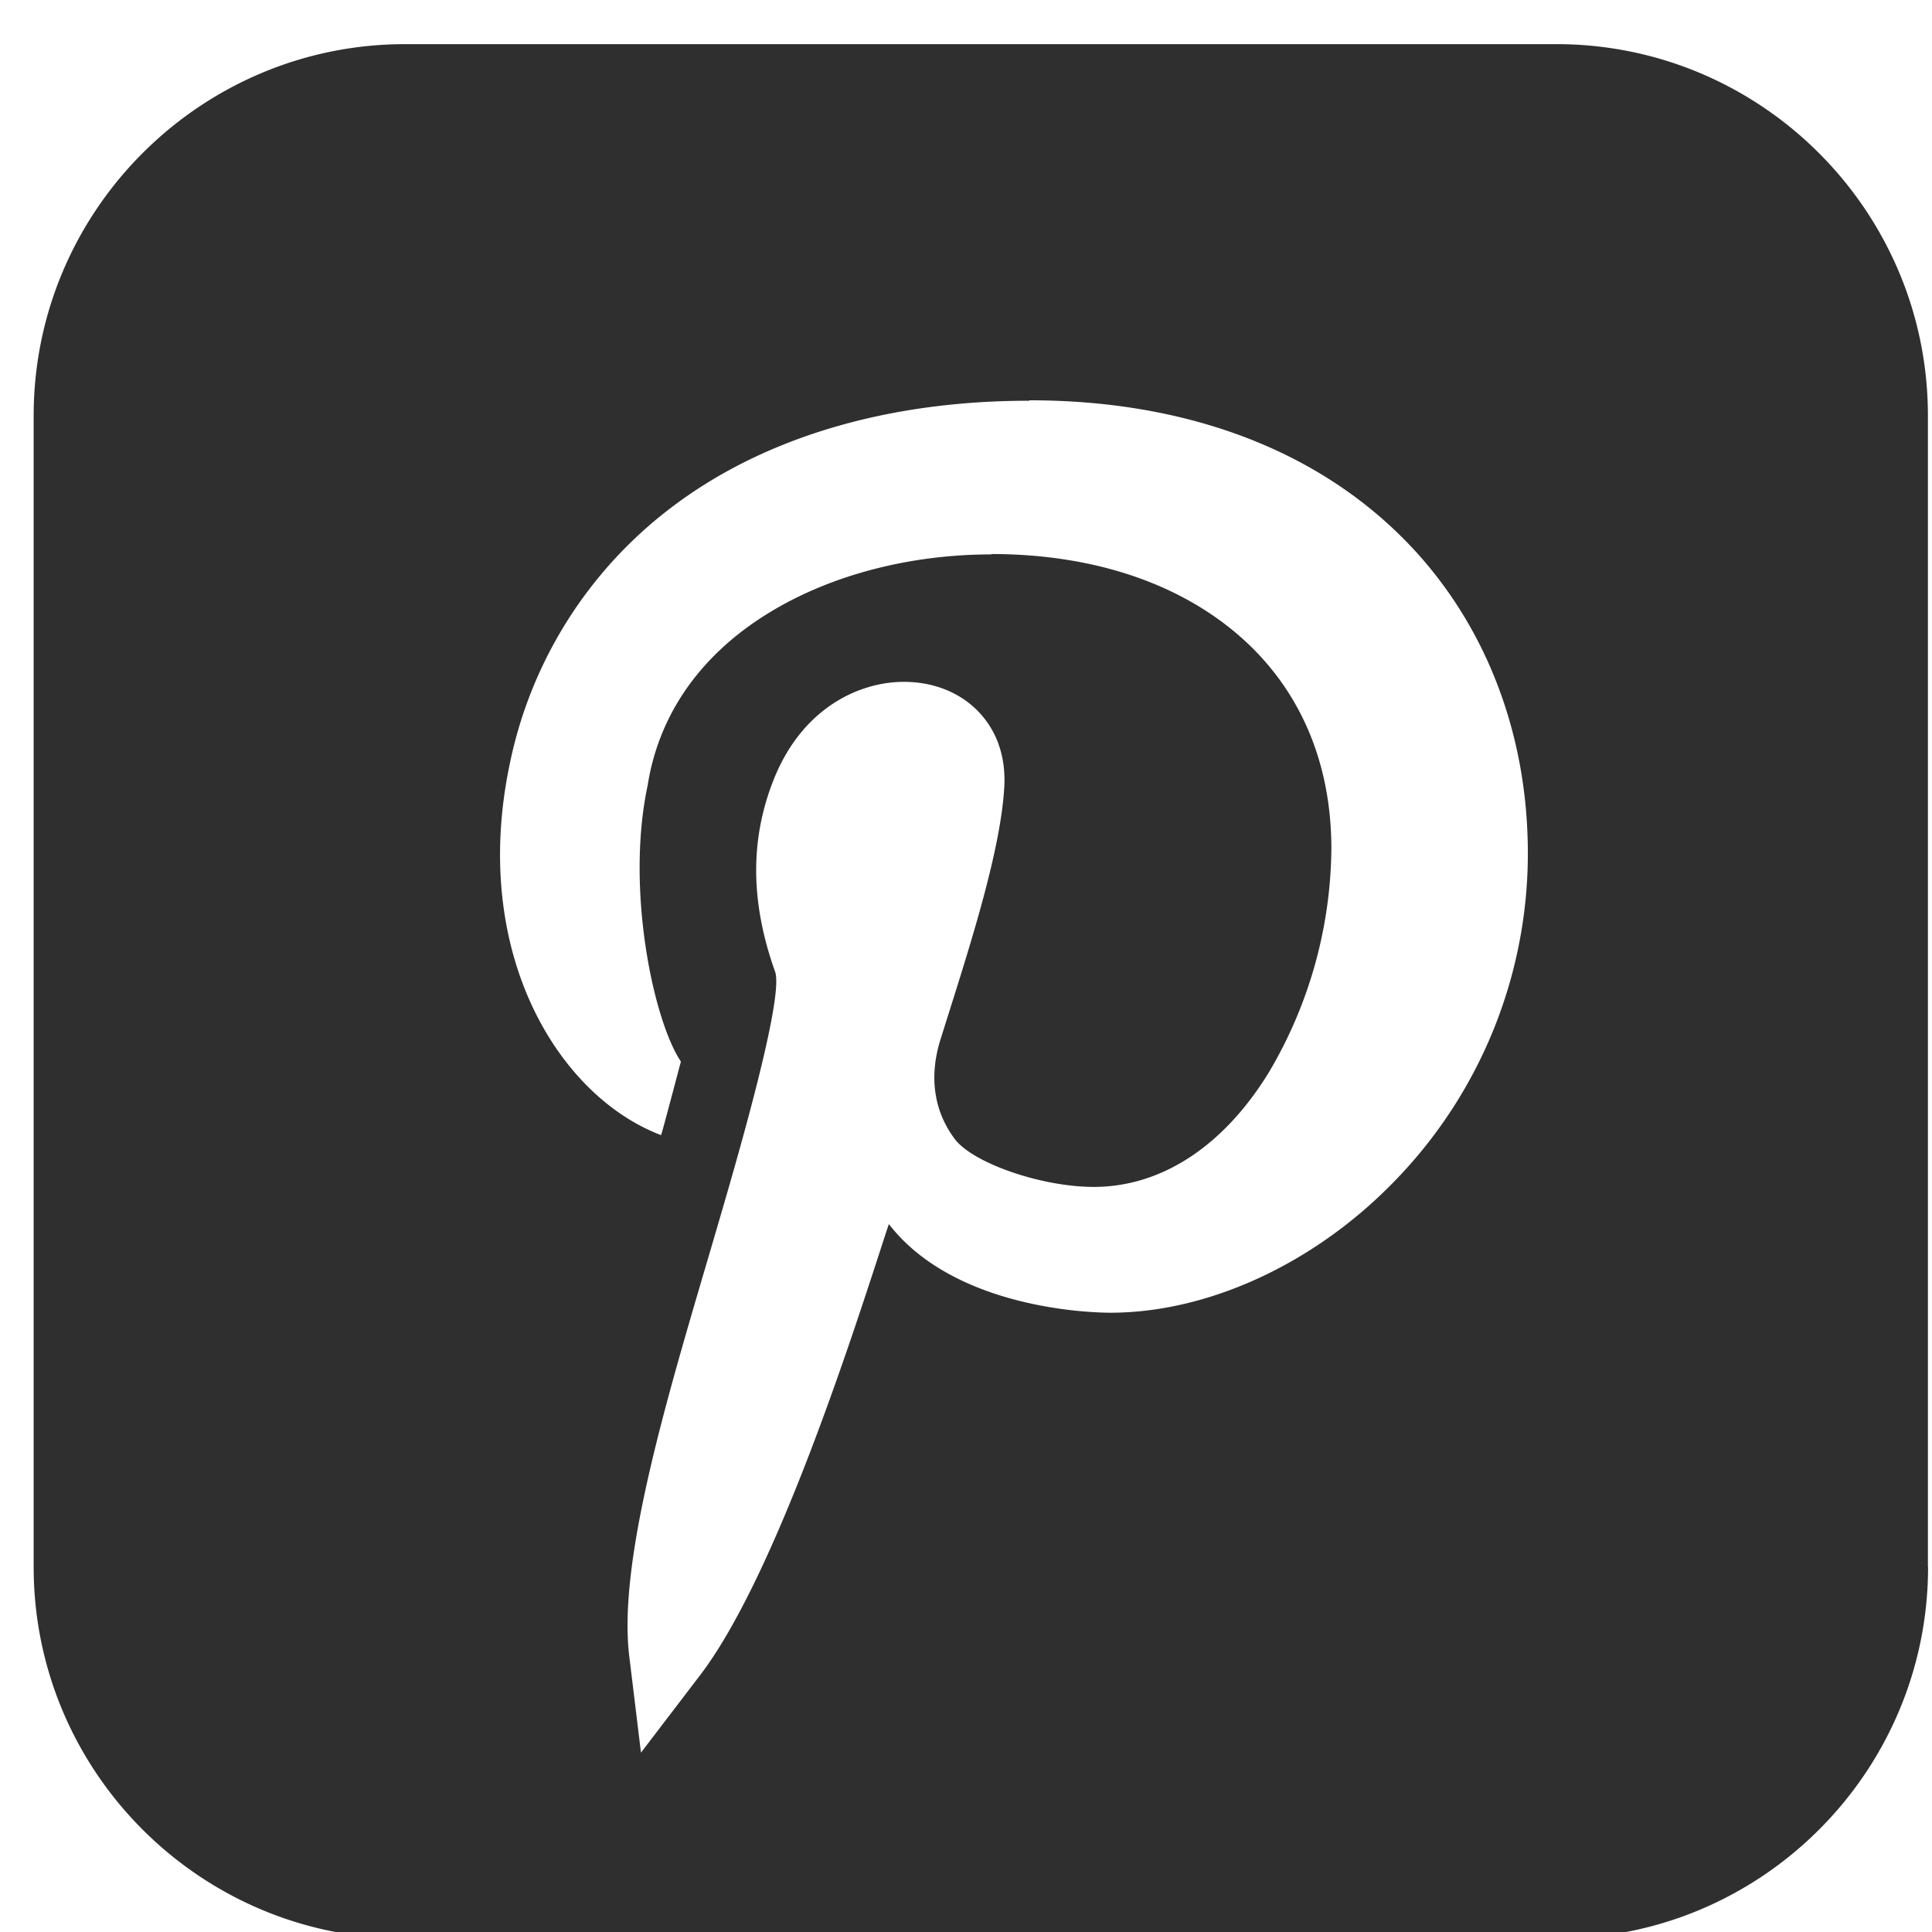 <svg xmlns="http://www.w3.org/2000/svg" width="26" height="26" viewBox="0 0 26 26"><g><g><path fill="#2f2f2f" d="M13.175 9.585c.246.26.363.61.34 1.01-.048.826-.428 2.03-.763 3.091l-.103.327c-.146.49-.078.943.198 1.313.244.327 1.17.647 1.872.647.91 0 1.747-.547 2.357-1.542a5.998 5.998 0 0 0 .841-3.012c-.001-1.202-.453-2.212-1.307-2.92-.821-.68-1.95-1.042-3.268-1.043v.005c-1.093 0-2.15.275-2.974.774-.93.562-1.502 1.371-1.653 2.339-.295 1.383.074 3.15.448 3.712l-.04.15-.002.009c-.073.275-.208.788-.225.831-1.384-.526-2.568-2.454-2.037-4.99a5.783 5.783 0 0 1 2.195-3.471c1.234-.93 2.891-1.422 4.793-1.422l.007-.001v-.005c2.014 0 3.715.606 4.92 1.752 1.113 1.056 1.746 2.541 1.785 4.18a6.319 6.319 0 0 1-1.812 4.597c-1.07 1.096-2.493 1.75-3.805 1.75-.21 0-2.084-.034-2.98-1.193-.032.094-.073.22-.122.372-.43 1.32-1.434 4.41-2.419 5.7l-.795 1.041-.158-1.3c-.15-1.238.47-3.343 1.016-5.2l.003-.01.144-.49.028-.096c.245-.838.897-3.064.772-3.413-.332-.931-.34-1.776-.02-2.583.385-.972 1.158-1.318 1.752-1.318.404 0 .763.145 1.012.409zm12.77 11.503V5.594c0-2.756-2.243-5-5-5H5.453c-2.757 0-5 2.244-5 5v15.494c0 2.757 2.243 5 5 5h15.494c2.756 0 5-2.243 5-5z"/></g></g></svg>